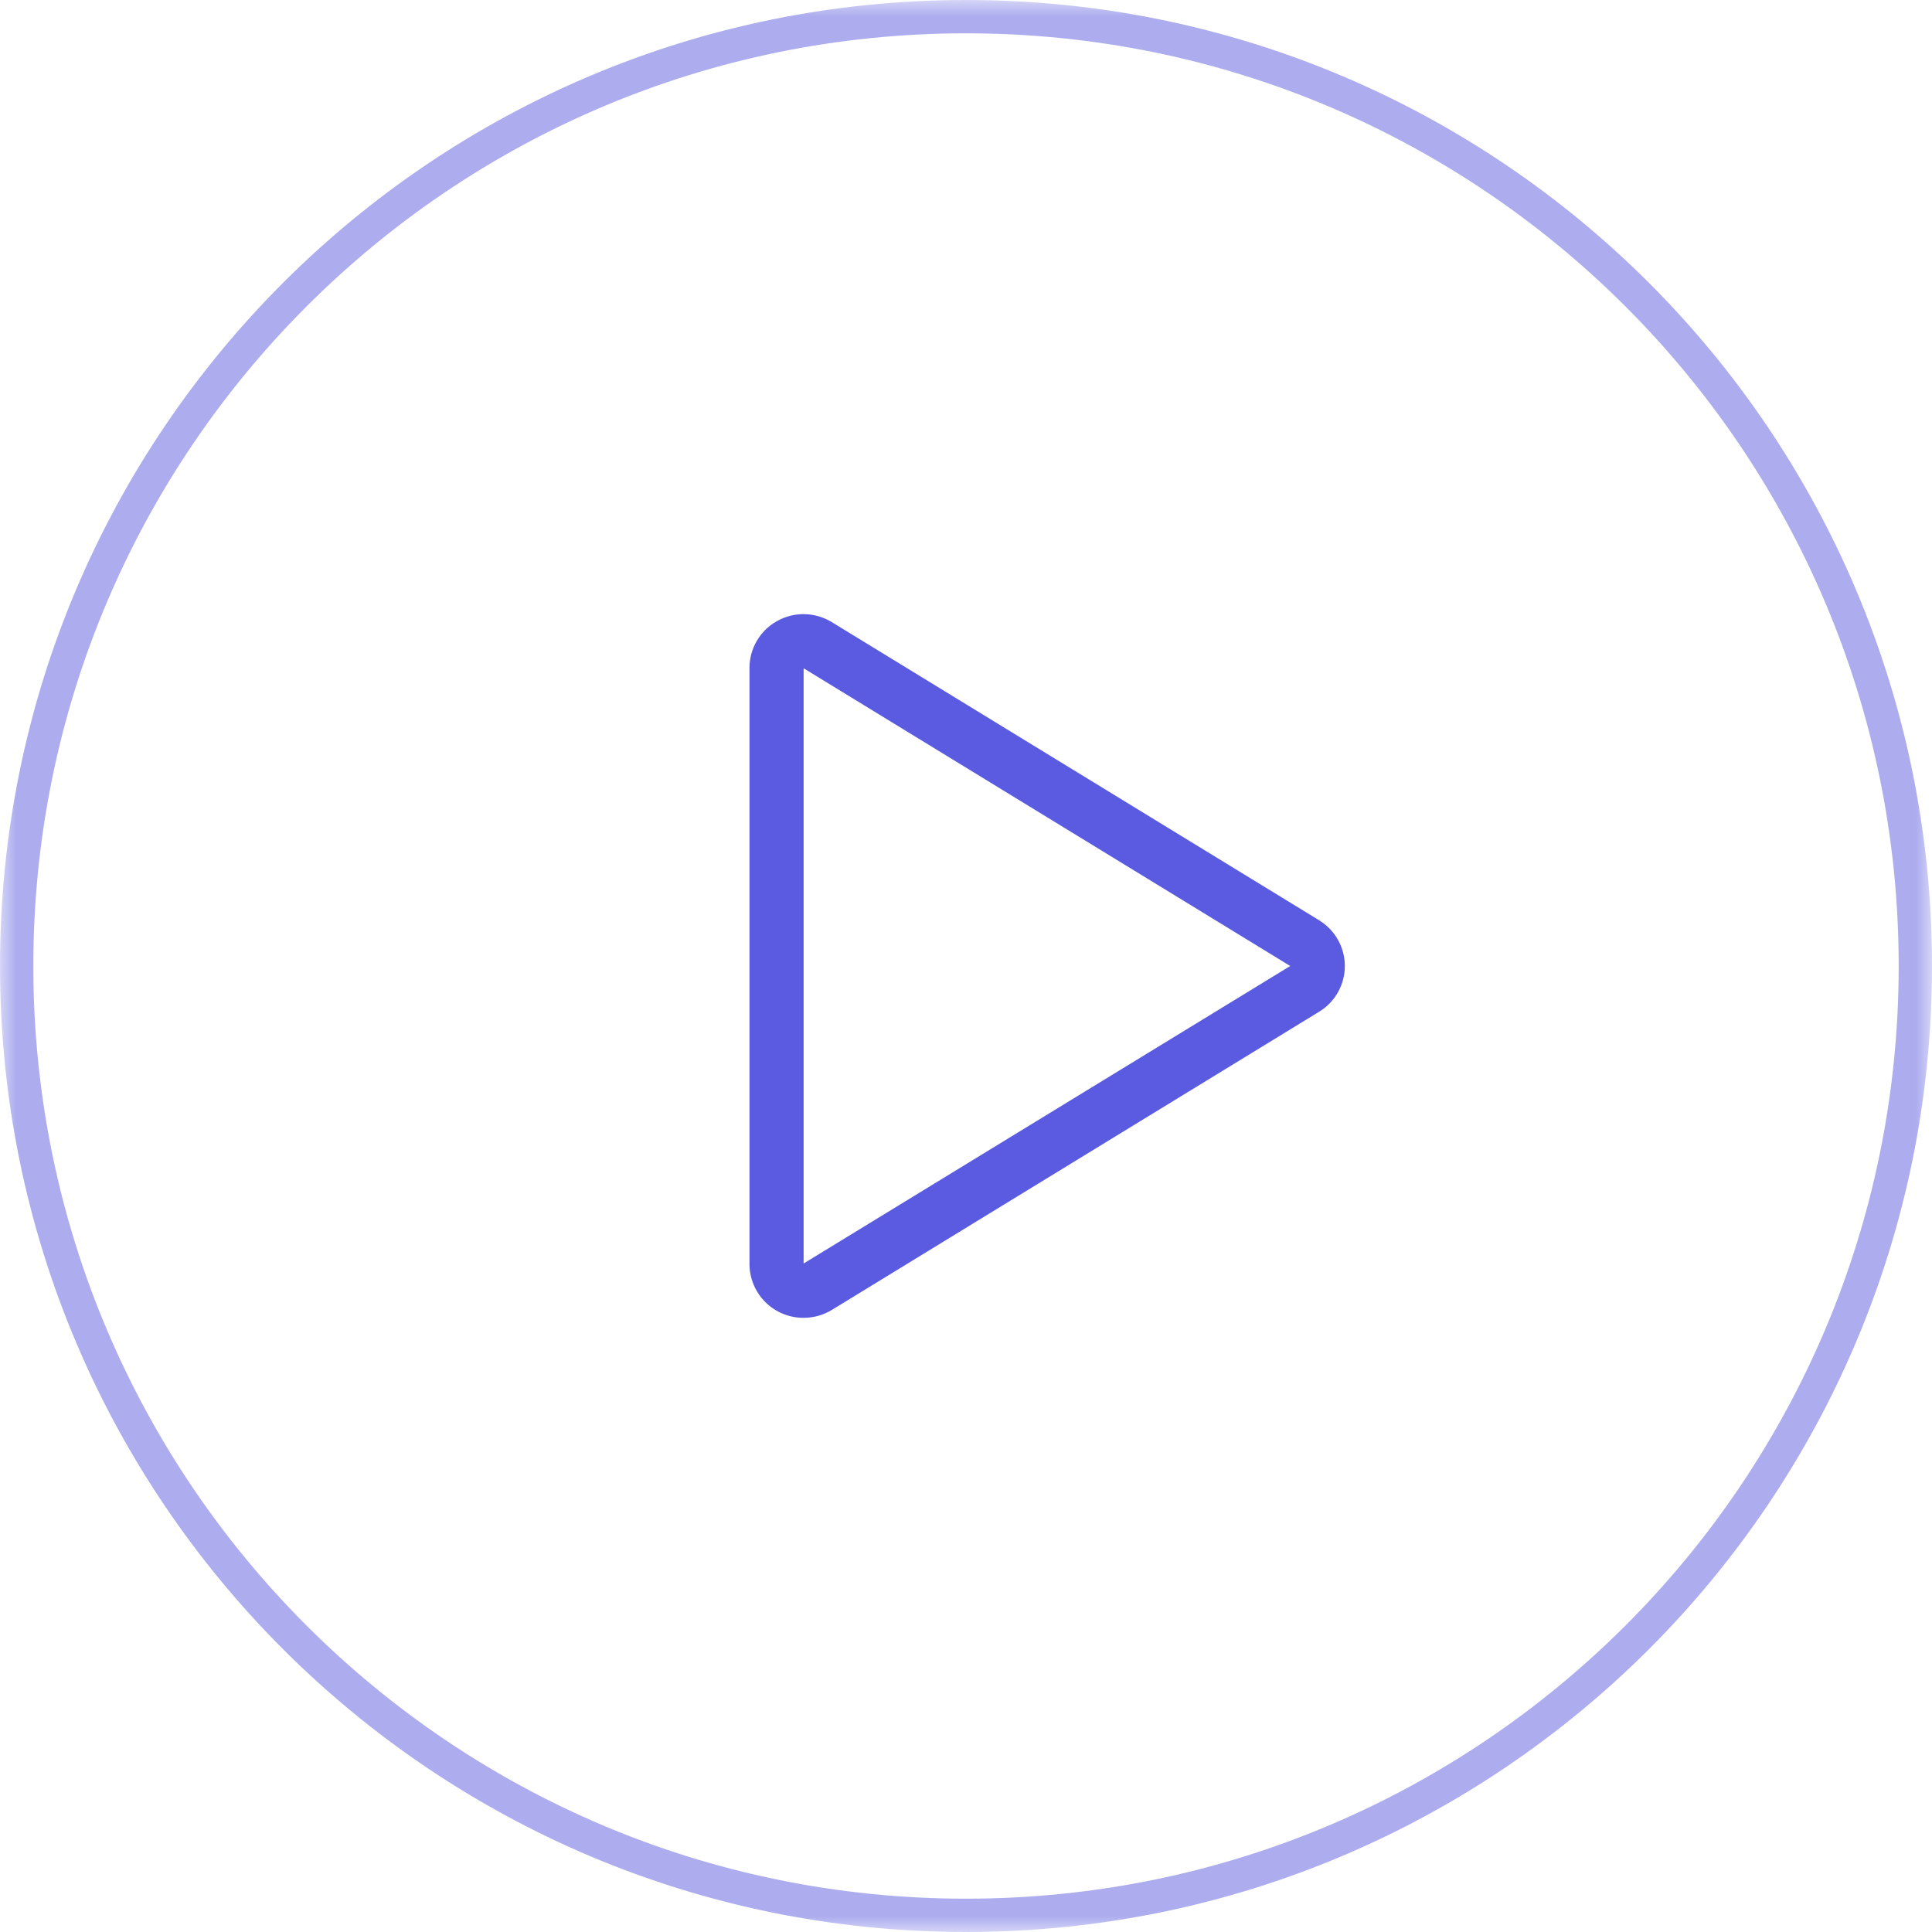 <svg width="58" height="58" viewBox="0 0 58 58" fill="none" xmlns="http://www.w3.org/2000/svg">
<g clip-path="url(#clip0_2807_5137)">
<mask id="mask0_2807_5137" style="mask-type:luminance" maskUnits="userSpaceOnUse" x="0" y="0" width="58" height="58">
<path d="M58 0H0V58H58V0Z" fill="white"/>
</mask>
<g mask="url(#mask0_2807_5137)">
<path d="M57.5 29C57.5 13.26 44.74 0.5 29 0.5C13.26 0.5 0.5 13.26 0.5 29C0.5 44.74 13.26 57.5 29 57.5C44.74 57.5 57.5 44.74 57.5 29Z" stroke="#5B5BE1" stroke-opacity="0.5"/>
<path d="M39.603 27.628L24.97 18.676C24.723 18.525 24.441 18.443 24.151 18.437C23.862 18.432 23.577 18.504 23.325 18.646C23.075 18.785 22.867 18.989 22.722 19.236C22.577 19.482 22.5 19.763 22.5 20.049V37.951C22.502 38.38 22.674 38.791 22.979 39.093C23.284 39.395 23.696 39.564 24.125 39.562C24.425 39.562 24.718 39.48 24.974 39.324L39.603 30.372C39.838 30.229 40.033 30.027 40.167 29.787C40.302 29.547 40.373 29.276 40.373 29.001C40.373 28.726 40.302 28.455 40.167 28.215C40.033 27.975 39.838 27.773 39.603 27.63V27.628ZM24.125 37.931V20.062L38.733 29L24.125 37.931Z" fill="#5B5BE1"/>
</g>
</g>
<defs>
<clipPath id="clip0_2807_5137">
<rect width="58" height="58" fill="white"/>
</clipPath>
</defs>
</svg>
